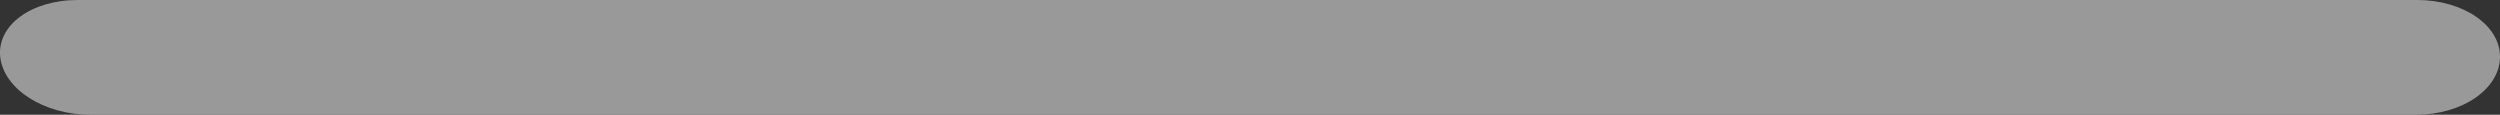 <svg width="53.803" height="2.469" viewBox="0 0 53.803 2.469" fill="none" xmlns="http://www.w3.org/2000/svg" xmlns:xlink="http://www.w3.org/1999/xlink">
	<rect x="0" y="0" width="53.803" height="2.469" fill="#333333" stroke="none"/>
	<desc>
			Created with Pixso.
	</desc>
	<defs/>
	<g opacity="0.5">
		<path id="Vector" d="M51.998 2.469L1.938 2.469C0.949 2.469 0.087 1.921 0.006 1.234C-0.075 0.547 0.67 0 1.671 0L52.022 0C53.011 0 53.815 0.547 53.803 1.234C53.791 1.921 52.988 2.469 51.998 2.469Z" fill="#FFFFFF" fill-opacity="1" fill-rule="nonzero"/>
	</g>
</svg>

